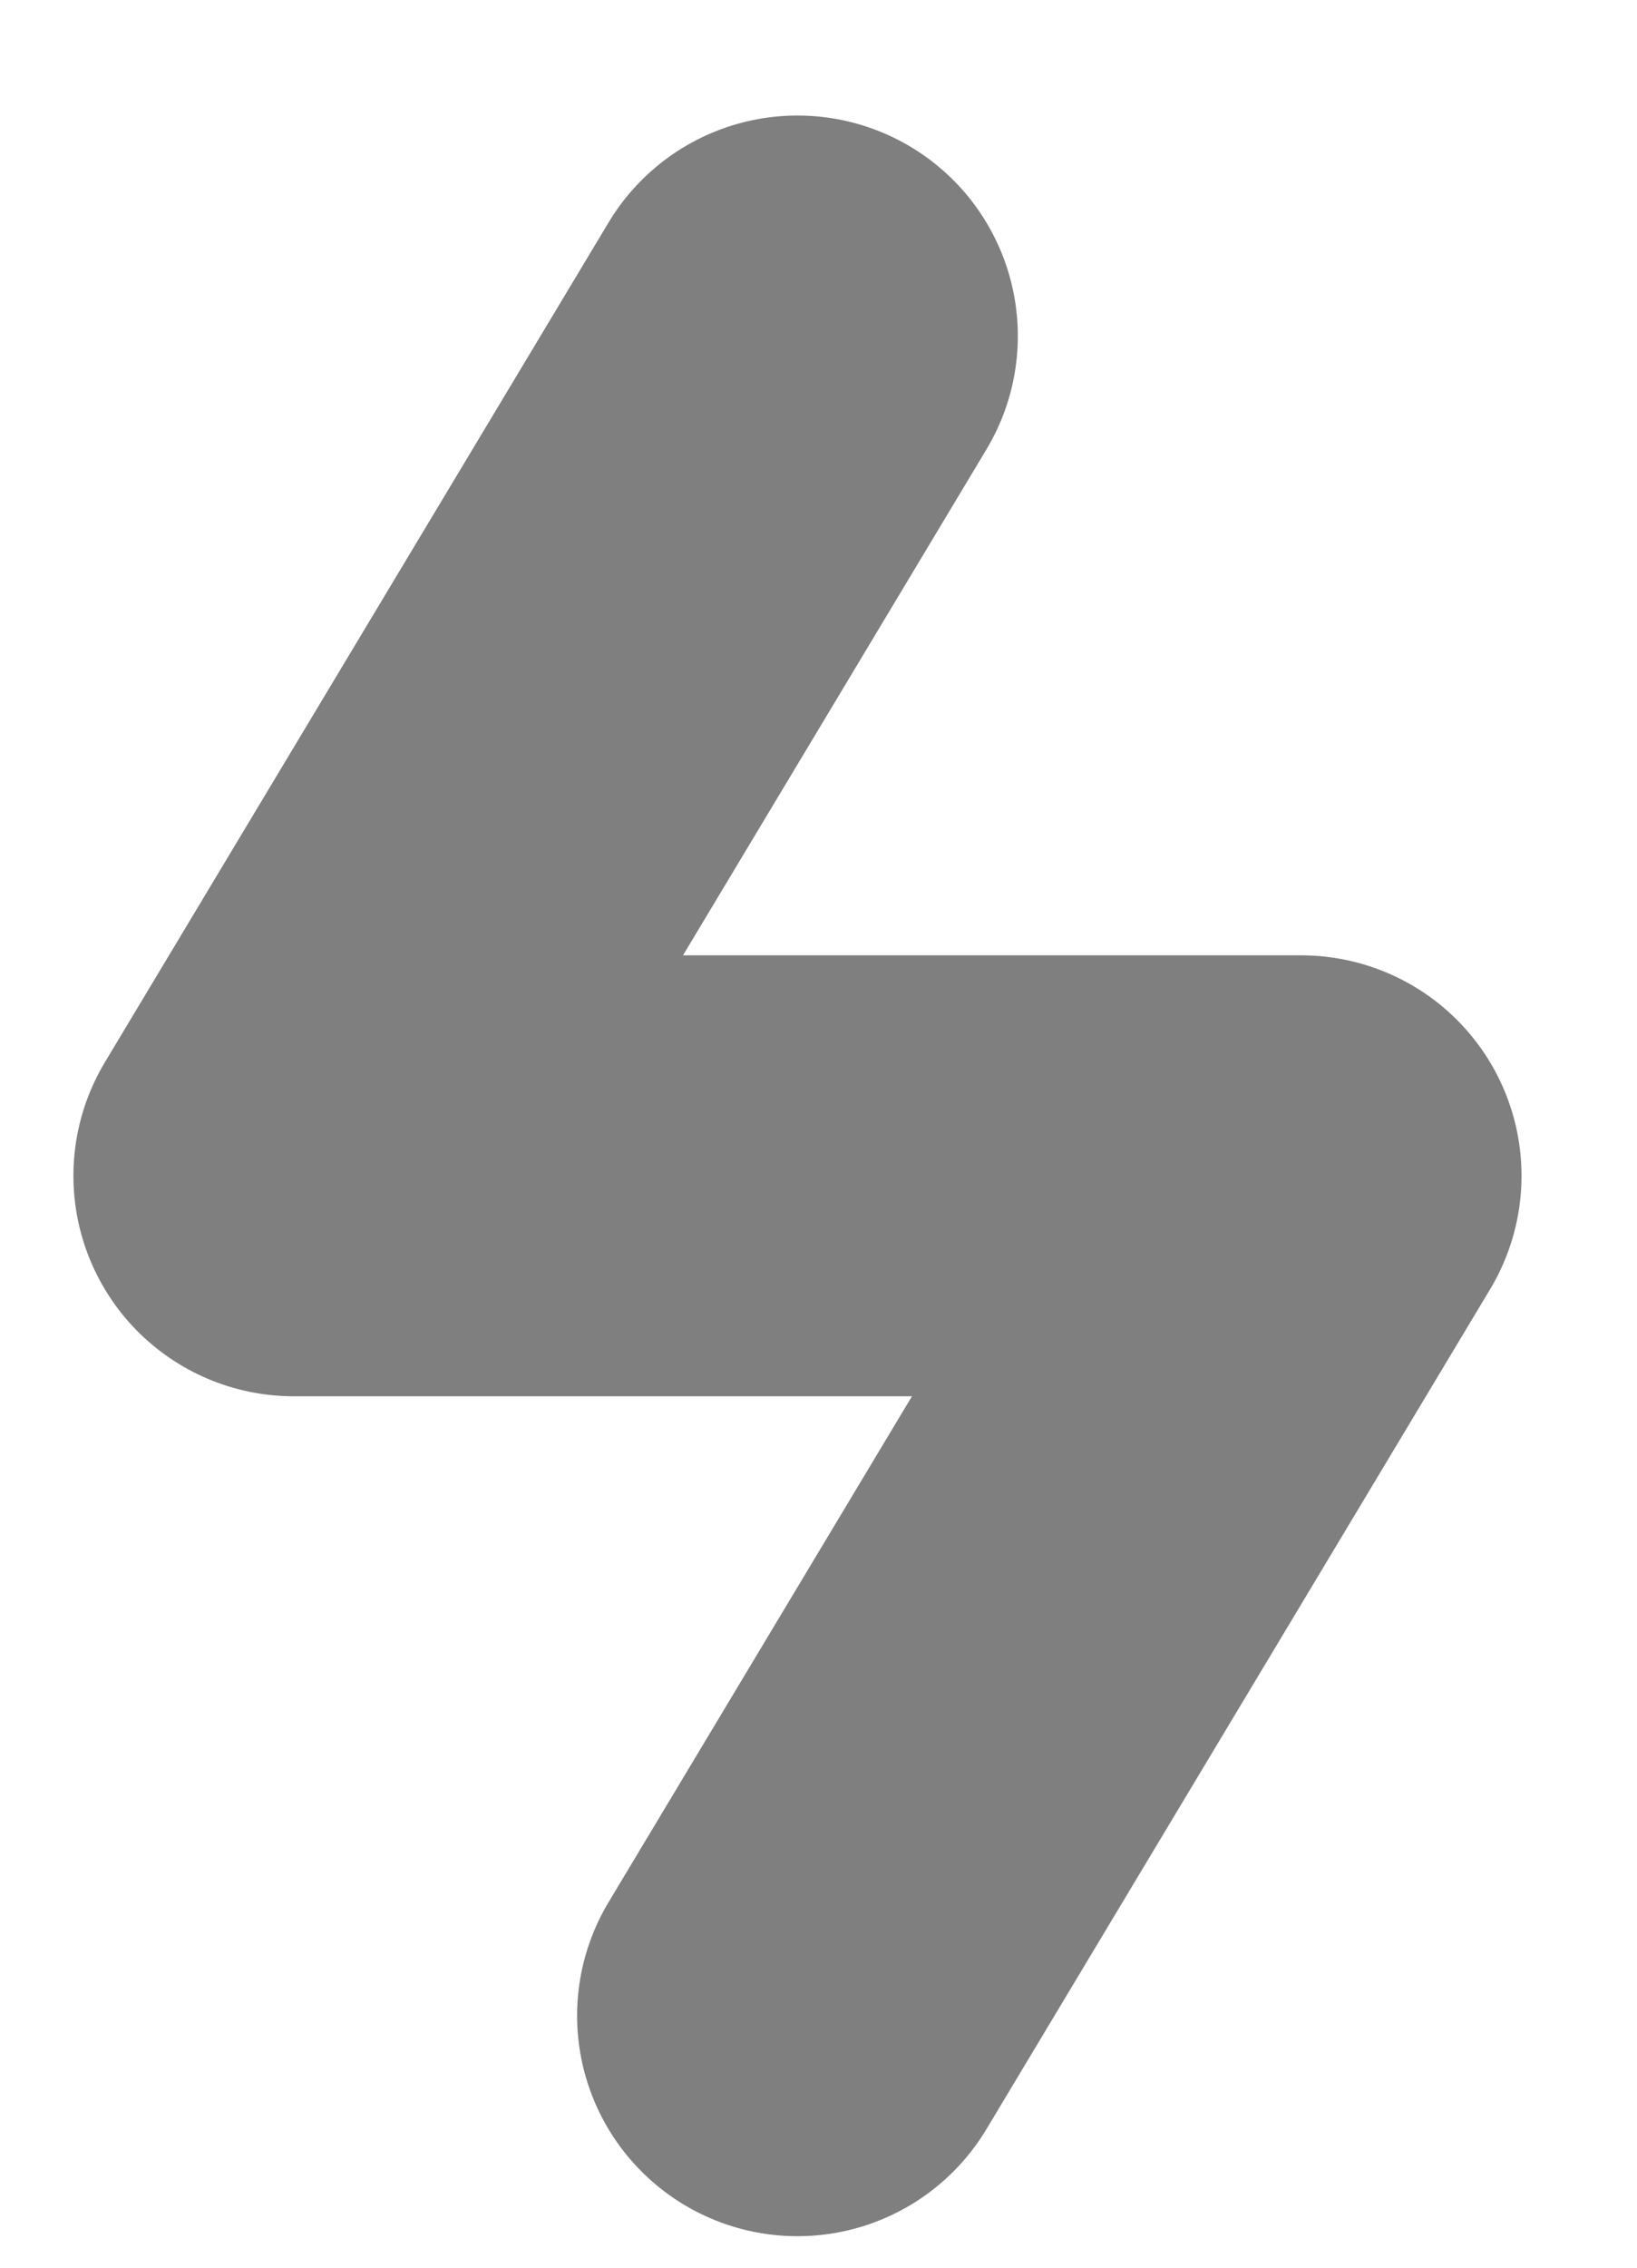 <svg width="13" height="18" viewBox="0 0 13 18" fill="none" xmlns="http://www.w3.org/2000/svg">
<path opacity="0.5" d="M6.333 2.667L2.333 9.333H10.333L6.333 16" stroke="black" stroke-width="3.5" stroke-linecap="round" stroke-linejoin="round"/>
</svg>
